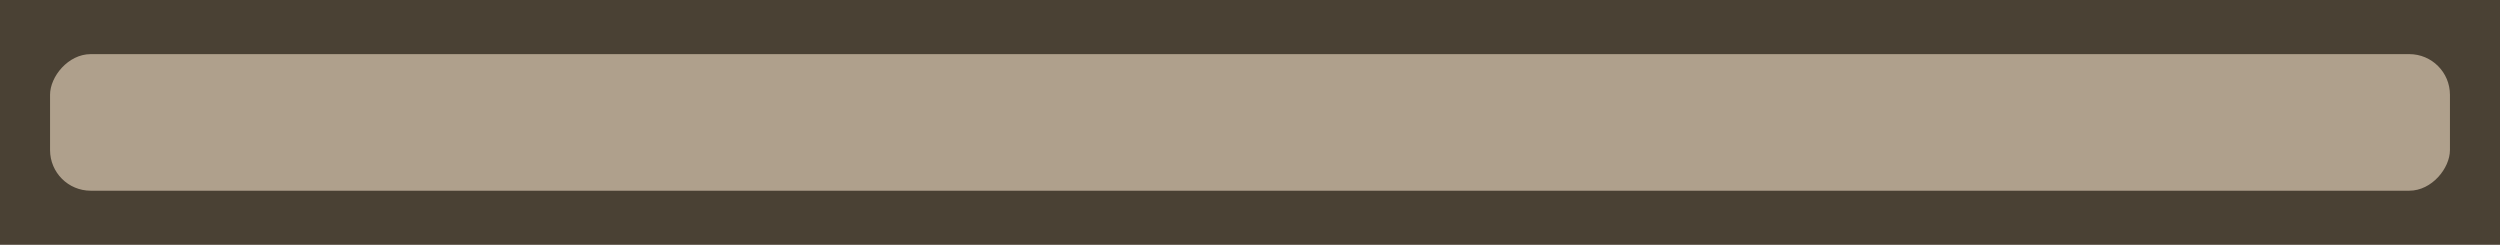 <?xml version="1.0" encoding="UTF-8" standalone="no"?>
<svg
   xmlns:dc="http://purl.org/dc/elements/1.1/"
   xmlns:cc="http://creativecommons.org/ns#"
   xmlns:rdf="http://www.w3.org/1999/02/22-rdf-syntax-ns#"
   xmlns:svg="http://www.w3.org/2000/svg"
   xmlns="http://www.w3.org/2000/svg"
   xmlns:sodipodi="http://sodipodi.sourceforge.net/DTD/sodipodi-0.dtd"
   xmlns:inkscape="http://www.inkscape.org/namespaces/inkscape"
   width="111.125mm"
   height="10.882mm"
   viewBox="0 0 111.125 10.882"
   version="1.1"
   id="svg5037"
   inkscape:version="1.0.1 (3bc2e813f5, 2020-09-07)"
   sodipodi:docname="house_wall_6.svg">
  <defs
     id="defs5031" />
  <sodipodi:namedview
     id="base"
     pagecolor="#ffffff"
     bordercolor="#666666"
     borderopacity="1.0"
     inkscape:pageopacity="0.0"
     inkscape:pageshadow="2"
     inkscape:zoom="0.35"
     inkscape:cx="85.714286"
     inkscape:cy="-218.87104"
     inkscape:document-units="mm"
     inkscape:current-layer="layer1"
     inkscape:document-rotation="0"
     showgrid="false"
     fit-margin-top="0"
     fit-margin-left="0"
     fit-margin-right="0"
     fit-margin-bottom="0"
     inkscape:window-width="1267"
     inkscape:window-height="1198"
     inkscape:window-x="234"
     inkscape:window-y="234"
     inkscape:window-maximized="0" />
  <g
     inkscape:label="Layer 1"
     inkscape:groupmode="layer"
     id="layer1"
     transform="translate(-83.155,-206.076)">
    <rect
       style="display:inline;fill:#4a4134;fill-opacity:1;stroke-width:0.551"
       id="rect18794-2-5-8-5-4"
       width="111.125"
       height="10.882"
       x="83.155"
       y="206.076"
       ry="0" />
    <rect
       style="display:inline;fill:#afa08c;fill-opacity:1;stroke-width:0.403"
       id="rect18794-7-9-1-3-7"
       width="106.675"
       height="6.071"
       x="-192.055"
       y="208.482"
       ry="1.806"
       transform="scale(-1,1)" />
  </g>
</svg>
